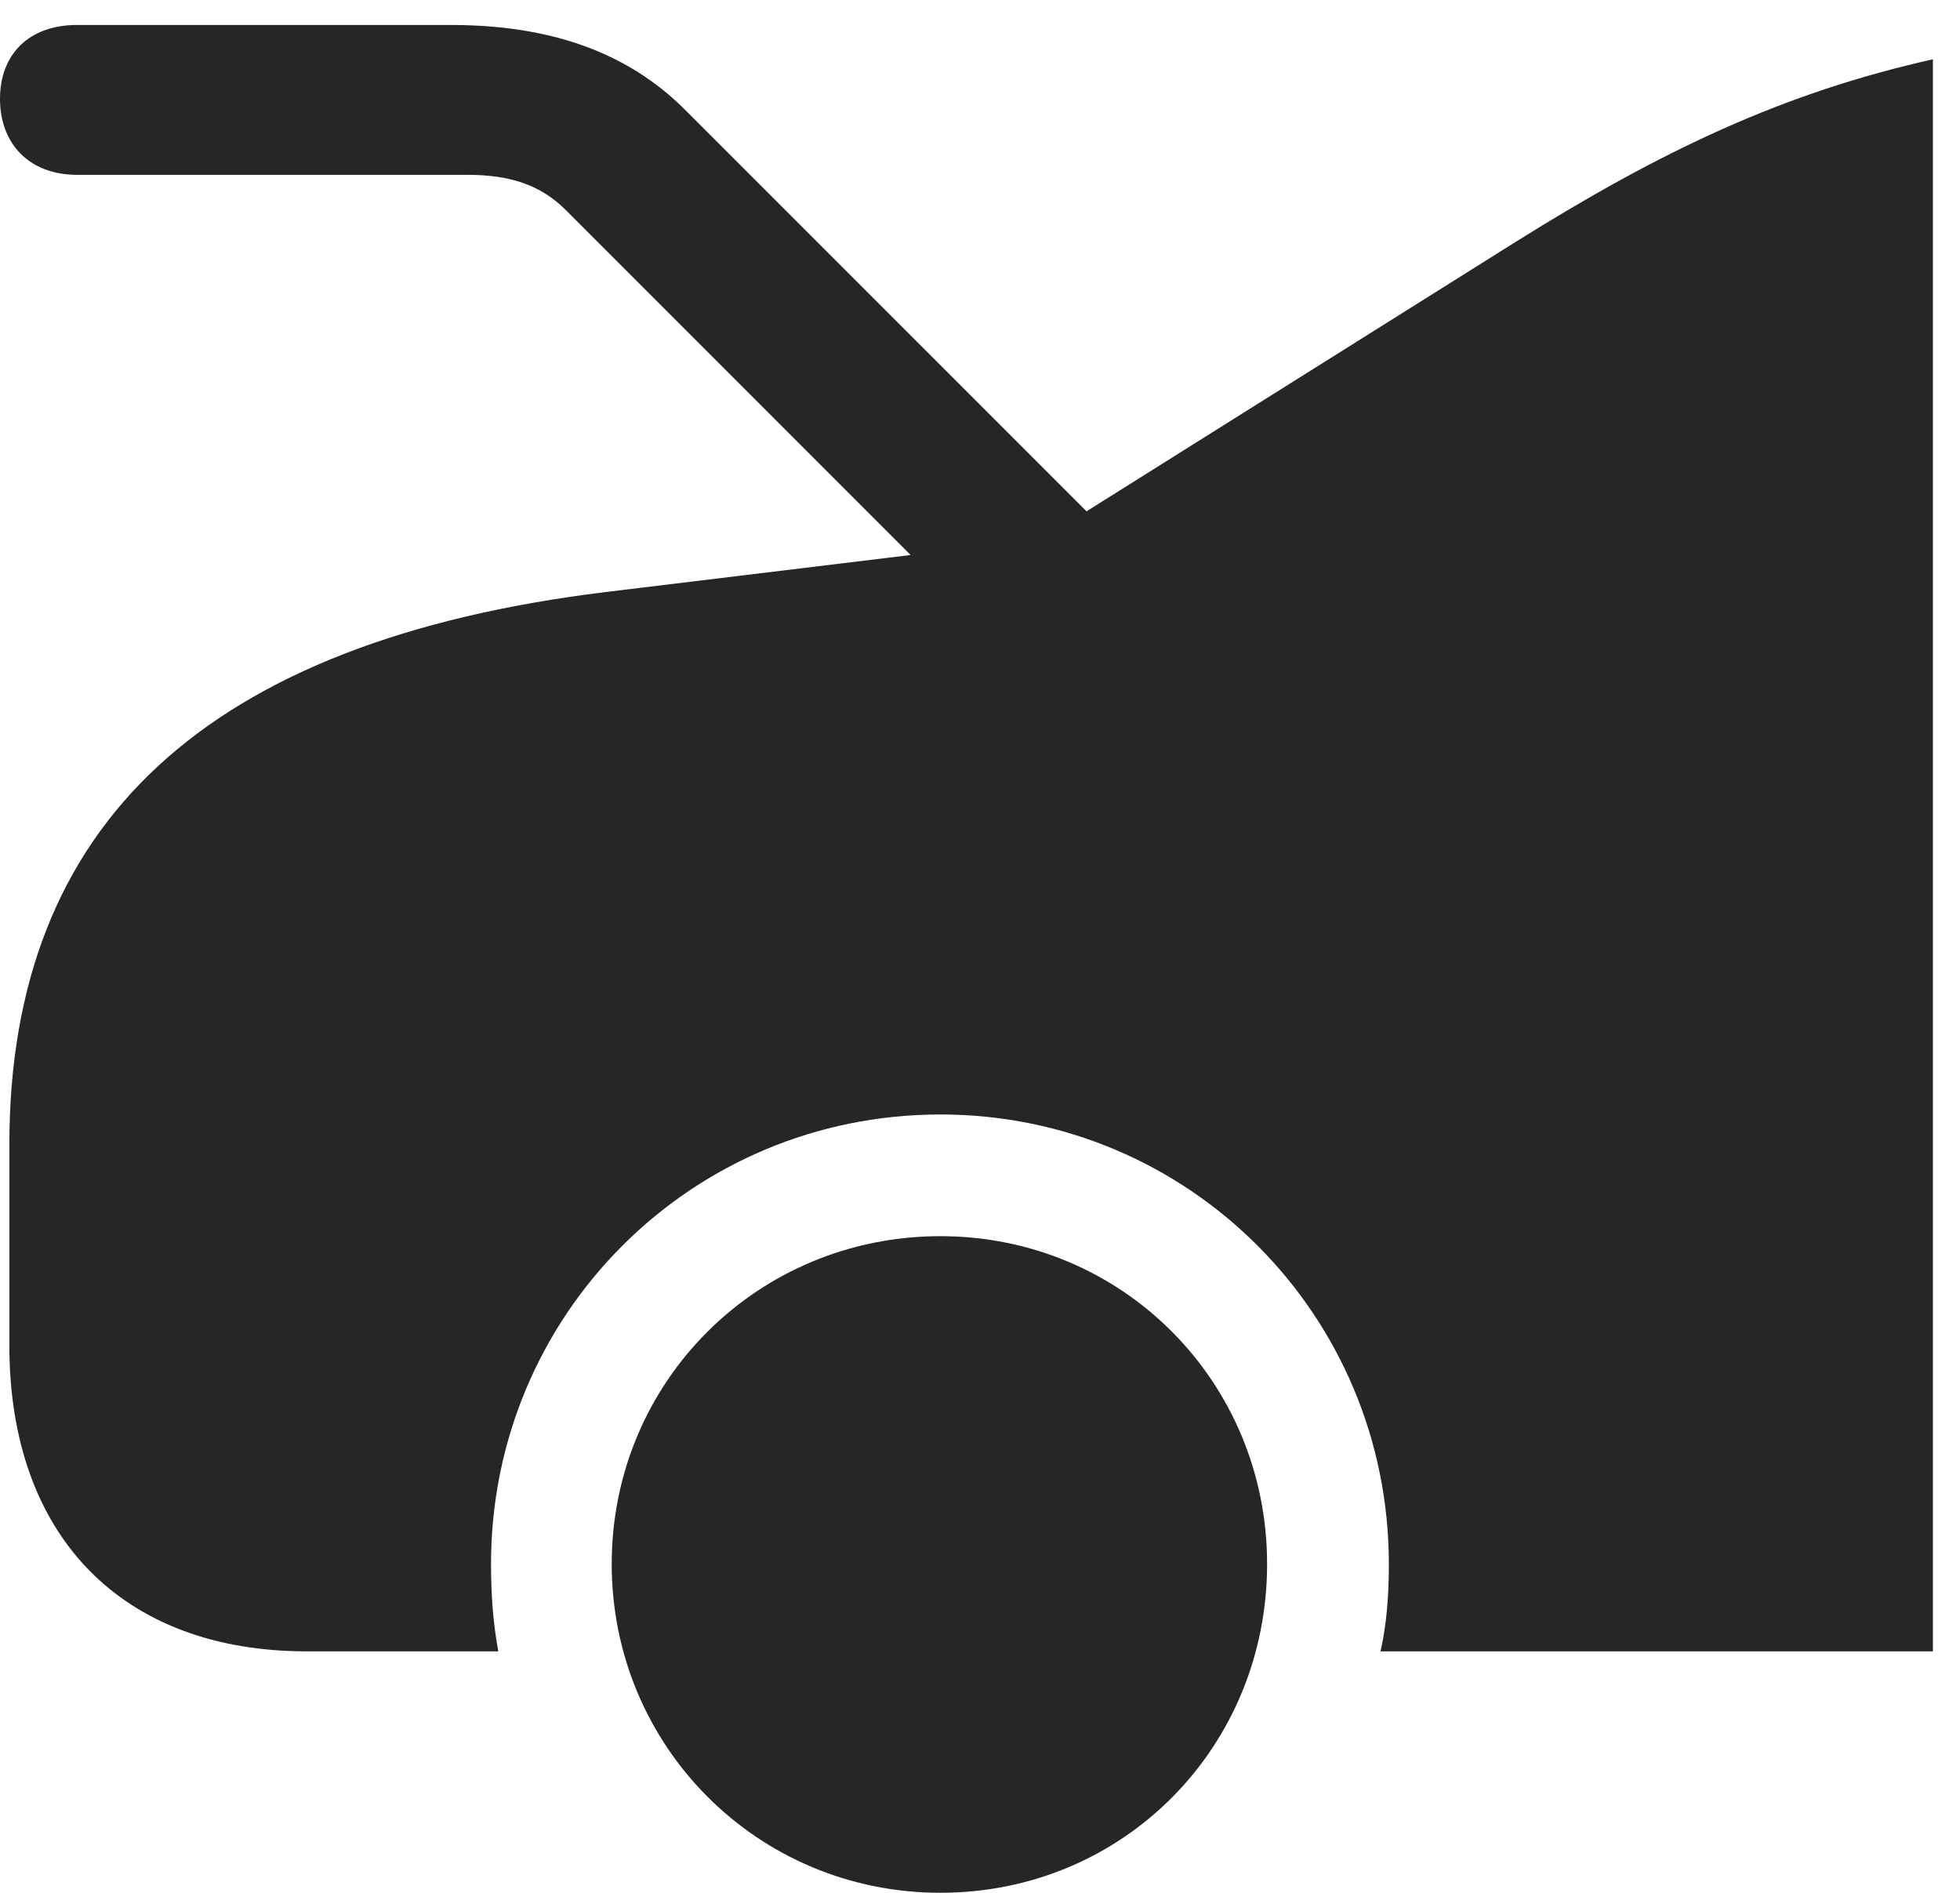 <?xml version="1.0" encoding="UTF-8"?>
<!--Generator: Apple Native CoreSVG 326-->
<!DOCTYPE svg
PUBLIC "-//W3C//DTD SVG 1.1//EN"
       "http://www.w3.org/Graphics/SVG/1.1/DTD/svg11.dtd">
<svg version="1.1" xmlns="http://www.w3.org/2000/svg" xmlns:xlink="http://www.w3.org/1999/xlink" viewBox="0 0 25.758 24.869">
 <g>
  <rect height="24.869" opacity="0" width="25.758" x="0" y="0"/>
  <path d="M12.359 24.869C14.766 24.869 16.652 22.955 16.652 20.549C16.652 18.156 14.752 16.242 12.359 16.242C9.953 16.242 8.039 18.156 8.039 20.549C8.039 22.941 9.953 24.869 12.359 24.869ZM25.402 21.697L25.402 0.779C23.447 1.217 21.848 1.969 19.906 3.186L13.699 7.082L7.957 7.779C2.721 8.422 0.123 10.815 0.123 15.039L0.123 17.678C0.123 20.18 1.6 21.697 4.033 21.697L6.549 21.697C6.48 21.328 6.453 20.959 6.453 20.549C6.453 17.281 9.078 14.643 12.359 14.643C15.627 14.643 18.252 17.281 18.252 20.549C18.252 20.959 18.225 21.328 18.143 21.697ZM1.012 2.297L6.139 2.297C6.686 2.297 7.096 2.42 7.438 2.762L13.521 8.846L15.381 7.82L9.023 1.463C8.23 0.656 7.178 0.328 5.92 0.328L1.012 0.328C0.383 0.328 0 0.711 0 1.299C0 1.887 0.383 2.297 1.012 2.297Z" fill="black" fill-opacity="0.85"/>
 </g>
</svg>
